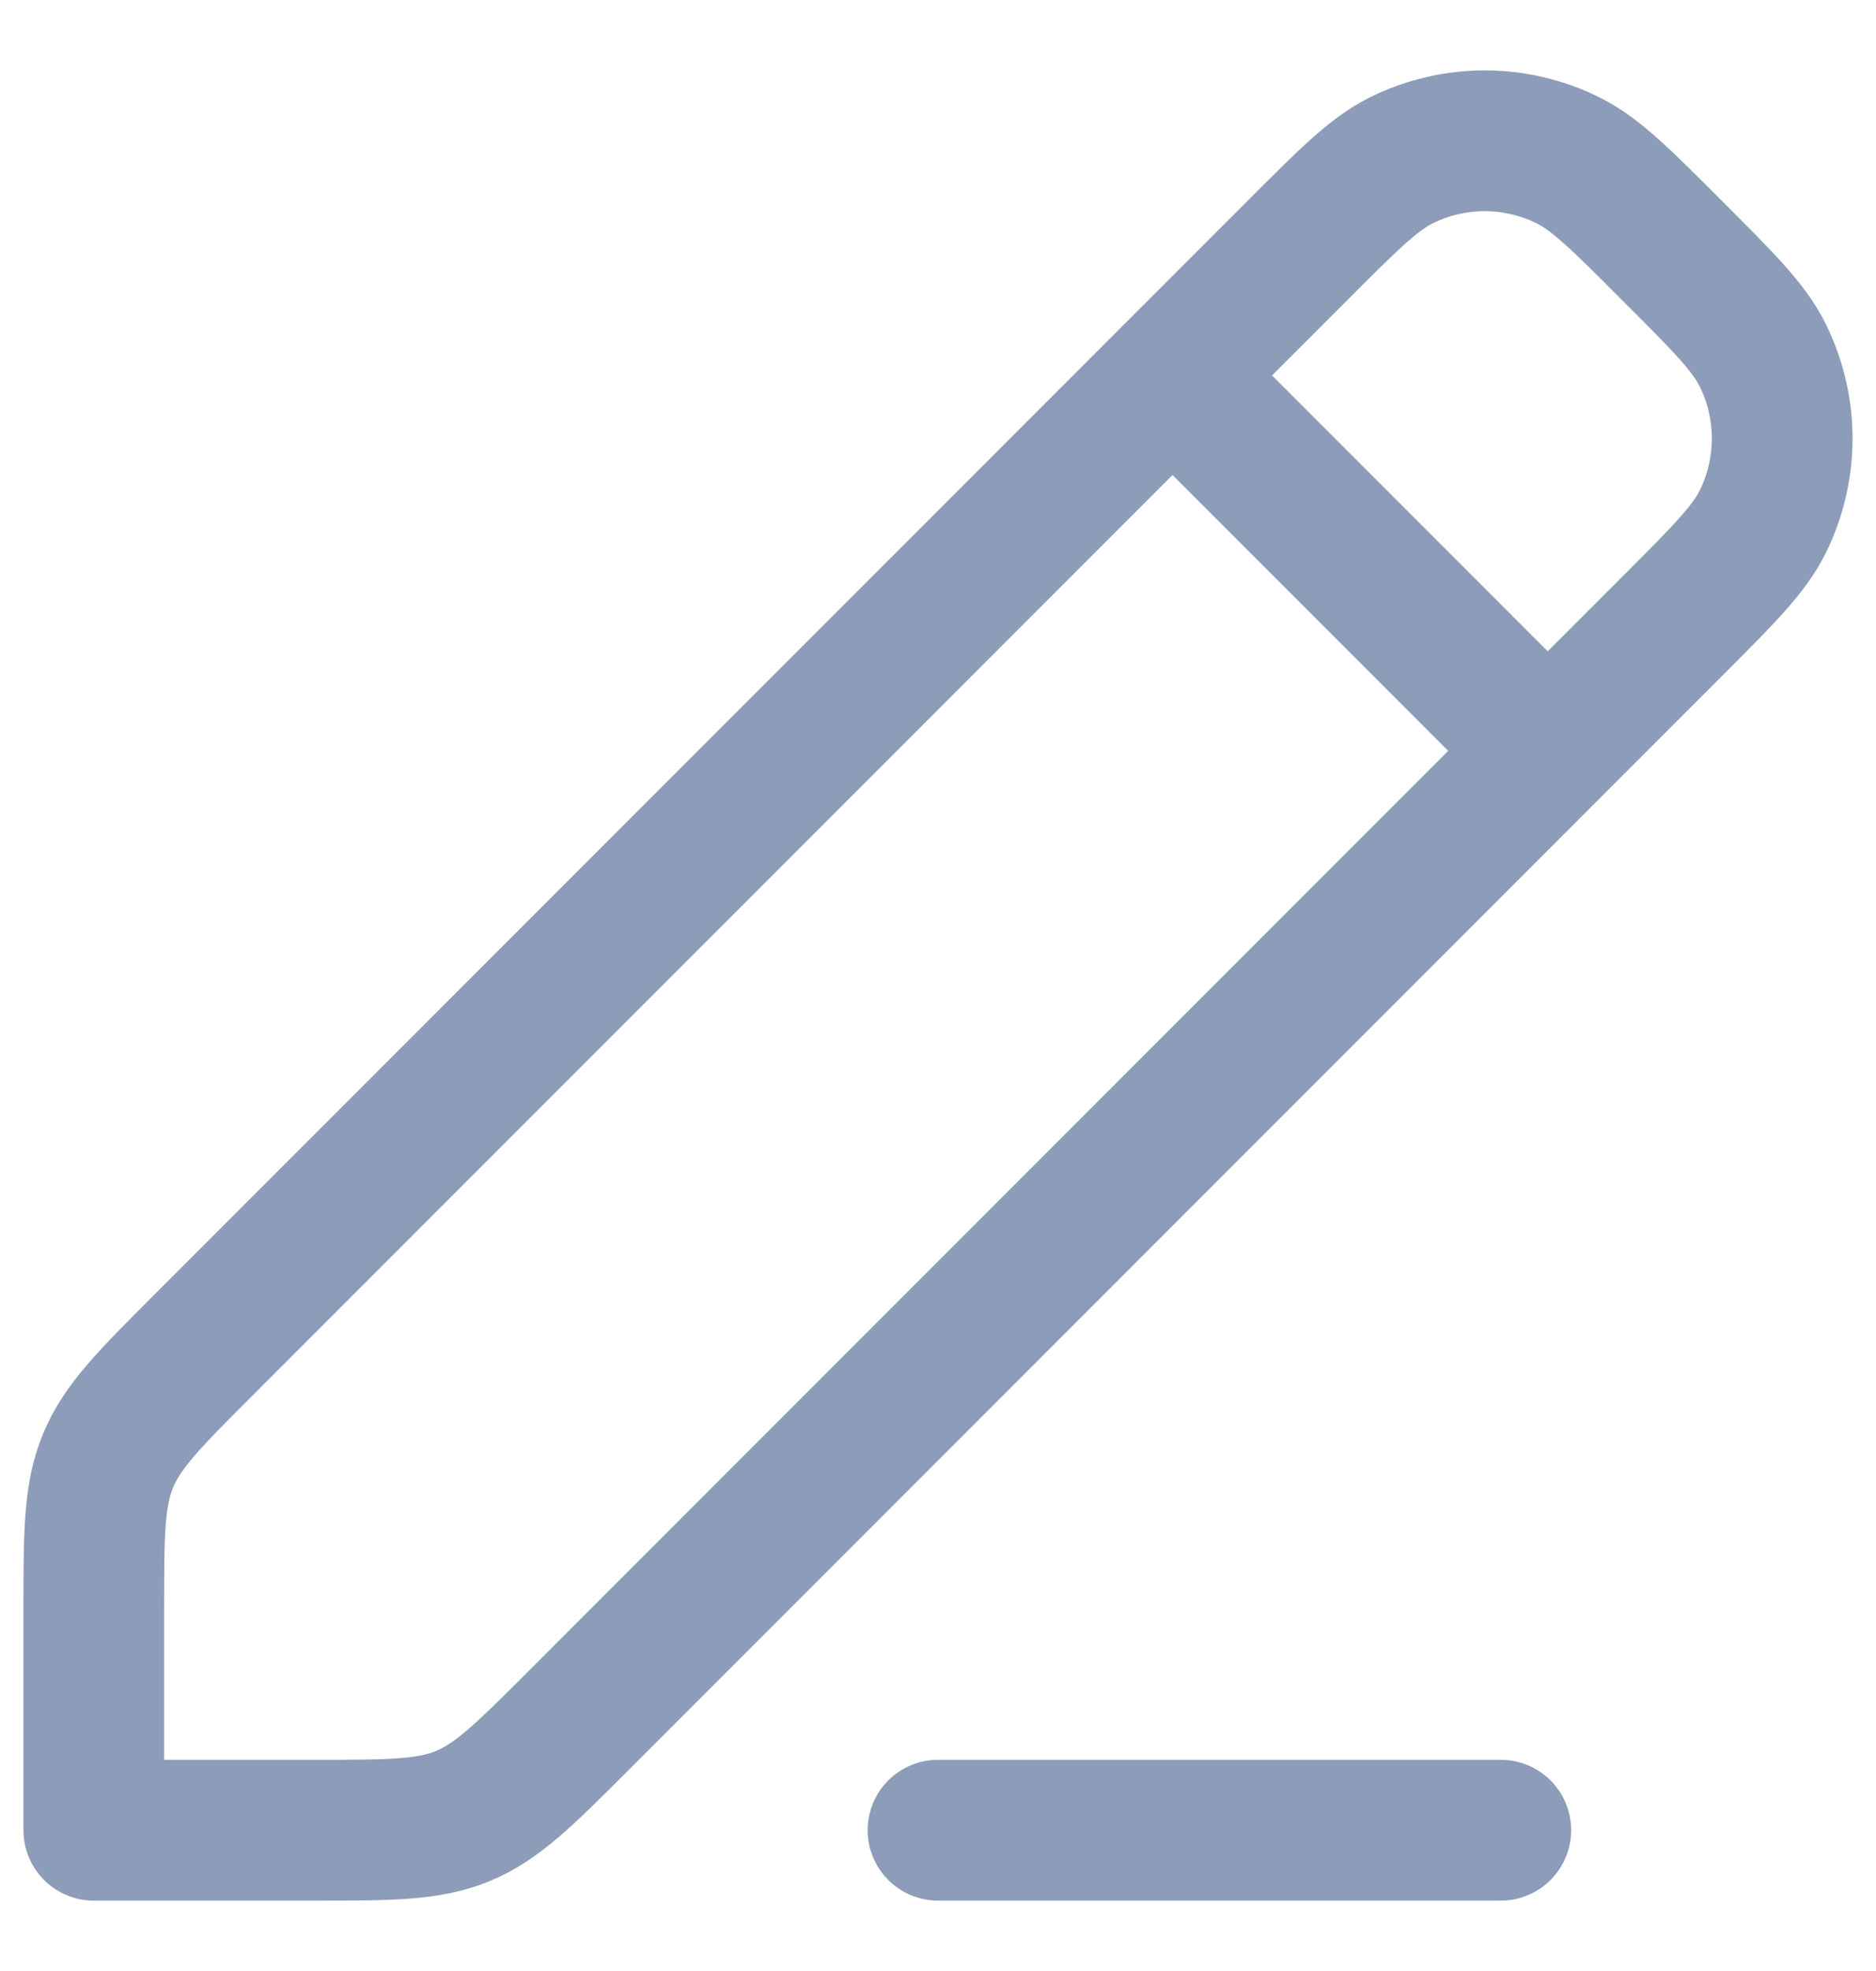 <svg width="20" height="21" viewBox="0 0 20 21" fill="none" xmlns="http://www.w3.org/2000/svg">
<path d="M10 19.5H16M12.5 4L16.5 8M6.172 18.328L17.828 6.672C18.374 6.126 18.646 5.854 18.792 5.56C19.069 5 19.069 4.343 18.792 3.784C18.646 3.489 18.374 3.217 17.828 2.672C17.283 2.126 17.011 1.854 16.716 1.708C16.157 1.431 15.5 1.431 14.94 1.708C14.646 1.854 14.374 2.126 13.829 2.672L2.172 14.328C1.594 14.906 1.304 15.195 1.152 15.563C1 15.931 1 16.339 1 17.157V19.5H3.343C4.161 19.5 4.569 19.5 4.937 19.348C5.304 19.195 5.594 18.906 6.172 18.328Z" stroke="#8D9CB8" stroke-width="1.5" stroke-linecap="round" stroke-linejoin="round"/>
</svg>
